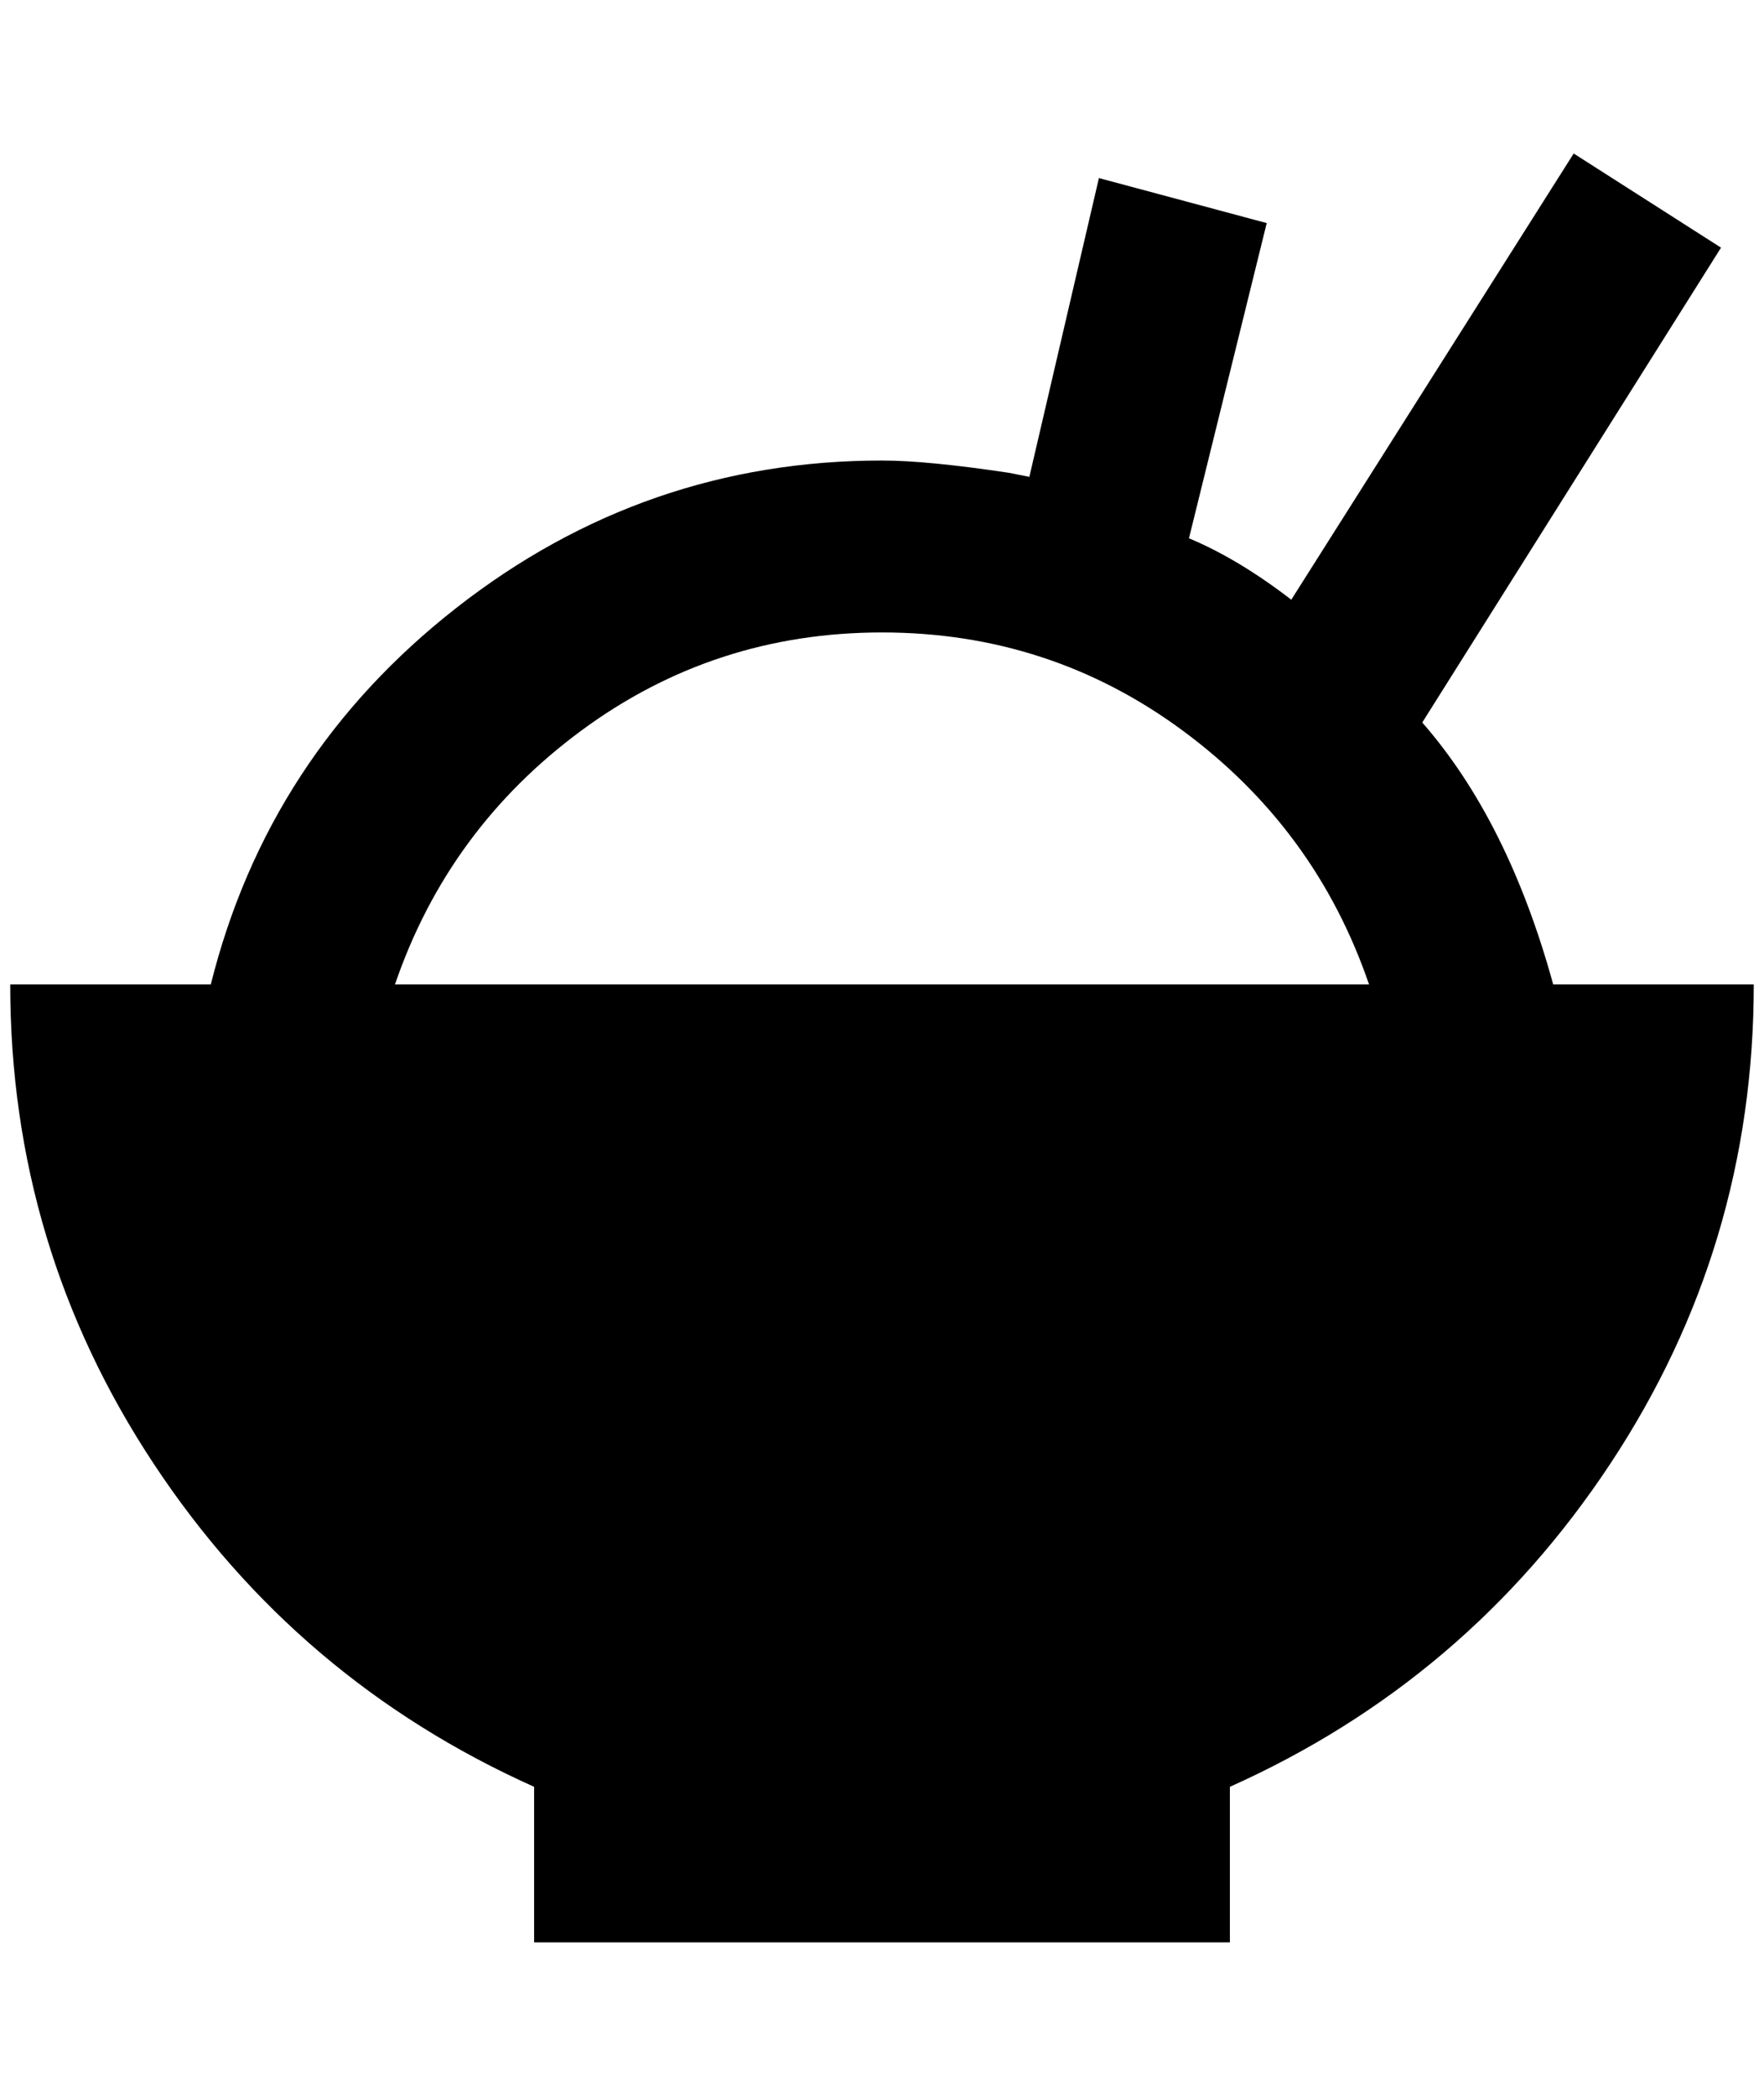 <?xml version="1.0" standalone="no"?>
<!DOCTYPE svg PUBLIC "-//W3C//DTD SVG 1.1//EN" "http://www.w3.org/Graphics/SVG/1.1/DTD/svg11.dtd" >
<svg xmlns="http://www.w3.org/2000/svg" xmlns:xlink="http://www.w3.org/1999/xlink" version="1.1" viewBox="-10 0 1724 2048">
   <path fill="currentColor"
d="M1704 962h-196q-44 -160 -128 -256l292 -464l-144 -92l-276 436q-52 -40 -100 -60l76 -308l-164 -44l-68 292l-20 -4q-80 -12 -124 -12q-232 0 -416 144t-240 368h-196q0 256 140 468t372 316v152h680v-152q232 -104 372 -316t140 -468zM852 618q164 0 294 96t182 248
h-952q52 -152 182 -248t294 -96z" />
</svg>
